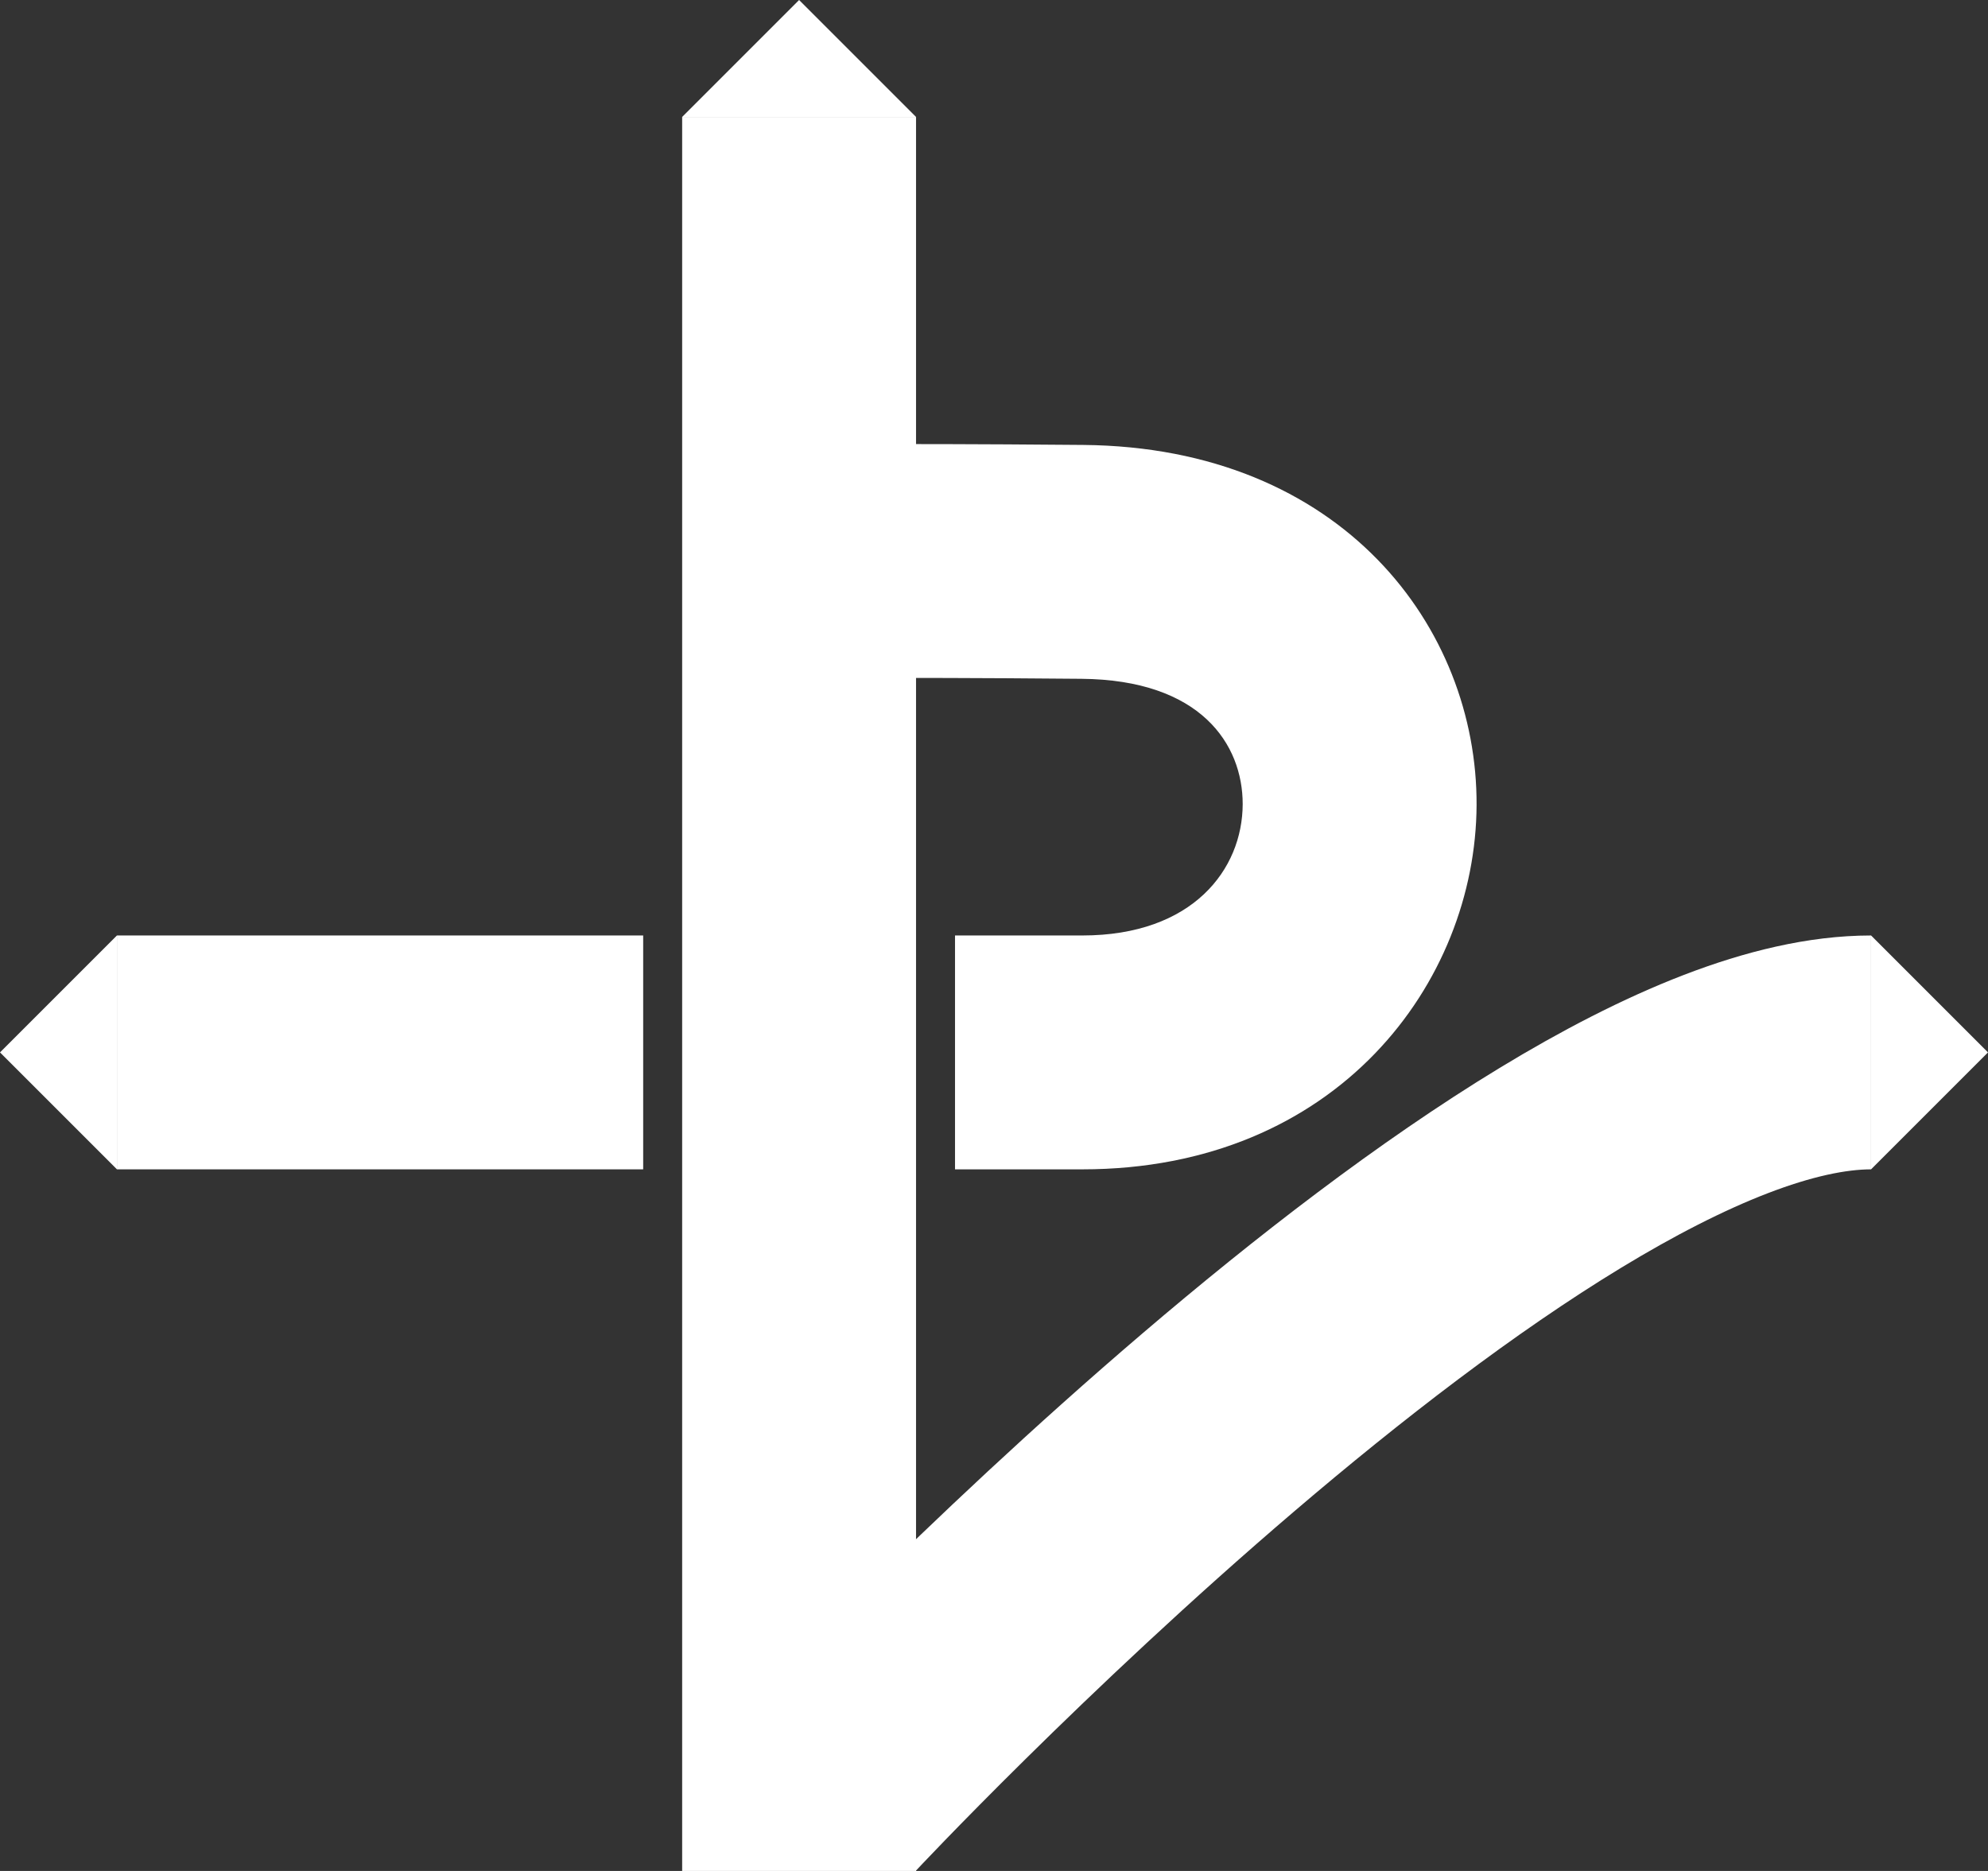 <svg id="图层_1" data-name="图层 1" xmlns="http://www.w3.org/2000/svg" viewBox="0 0 102 96">
    <rect x="0" y="0" width="102" height="96" fill="#333333" stroke="none"/>
    <defs>
        <style>
            .cls-1 {
                fill: #fff;
            }

            .cls-2 {
                fill: none;
                stroke: #fff;
                stroke-miterlimit: 10;
                stroke-width: 12px;
            }
        </style>
    </defs>
    <rect class="cls-1" x="35" y="6" width="12" height="90" />
    <polyline class="cls-1" points="35 6 47 6 41 0" />
    <polyline class="cls-1" points="6 60 6 48 0 54" />
    <polyline class="cls-1" points="96 48 96 60 102 54" />
    <path class="cls-2" d="M247.6,181.9S283,144,301,144" transform="translate(-205 -90)" />
    <path class="cls-1"
        d="M260.53,150H254V138h6.53c5.67,0,8.22-3.39,8.23-6.74,0-3.07-2.15-6.38-8.28-6.43-11.13-.1-14.25,0-14.29,0l-.39-12c.13,0,3.26-.1,14.78,0,13.3.12,20.22,9.39,20.18,18.48S273.62,150,260.53,150Z"
        transform="translate(-205 -90)" />
    <rect class="cls-1" x="6" y="48" width="27" height="12" />
</svg>
